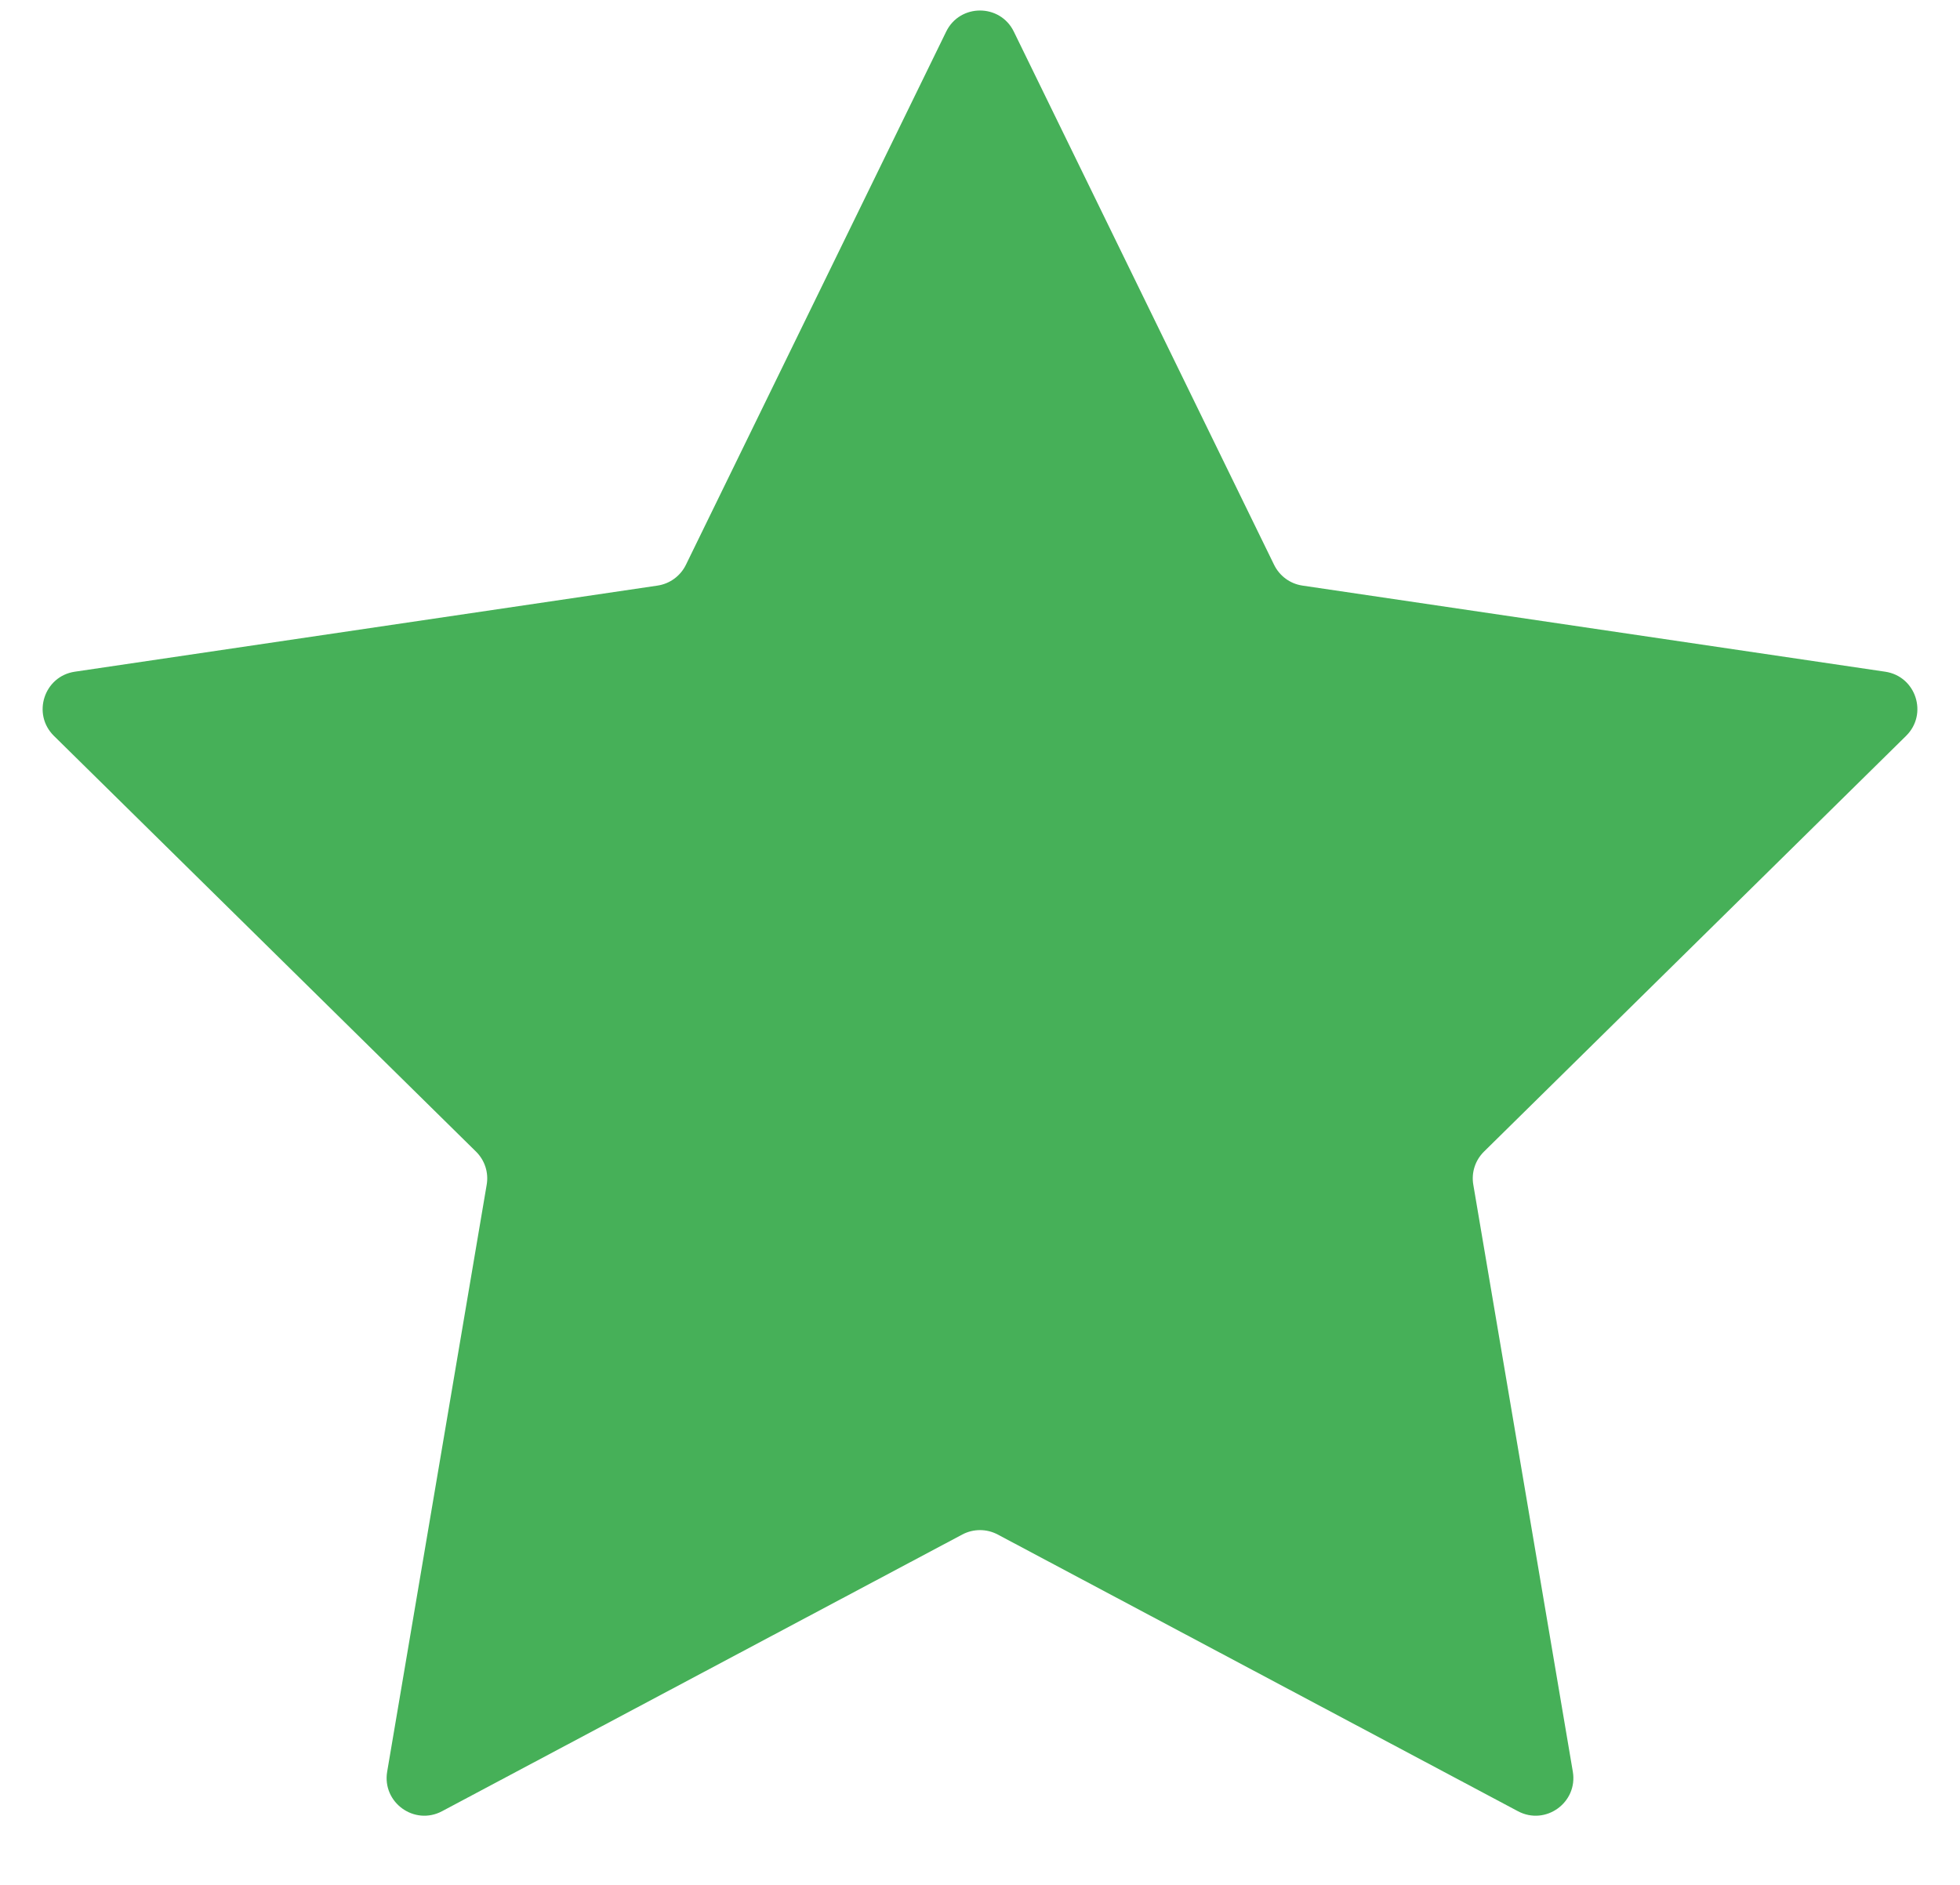 <svg width="26" height="25" viewBox="0 0 26 25" fill="none" xmlns="http://www.w3.org/2000/svg">
<path d="M12.551 0.42C12.733 0.046 13.267 0.046 13.449 0.42L16.901 7.491C16.974 7.64 17.114 7.743 17.278 7.767L25.007 8.909C25.416 8.969 25.579 9.47 25.285 9.76L19.686 15.274C19.569 15.389 19.516 15.553 19.544 15.714L20.864 23.498C20.933 23.907 20.503 24.218 20.136 24.023L13.235 20.353C13.088 20.275 12.912 20.275 12.765 20.353L5.864 24.023C5.497 24.218 5.067 23.907 5.136 23.498L6.456 15.714C6.484 15.553 6.431 15.389 6.314 15.274L0.715 9.76C0.421 9.47 0.585 8.969 0.993 8.909L8.722 7.767C8.885 7.743 9.026 7.64 9.099 7.491L12.551 0.42Z" fill="#46B058"/>
</svg>
